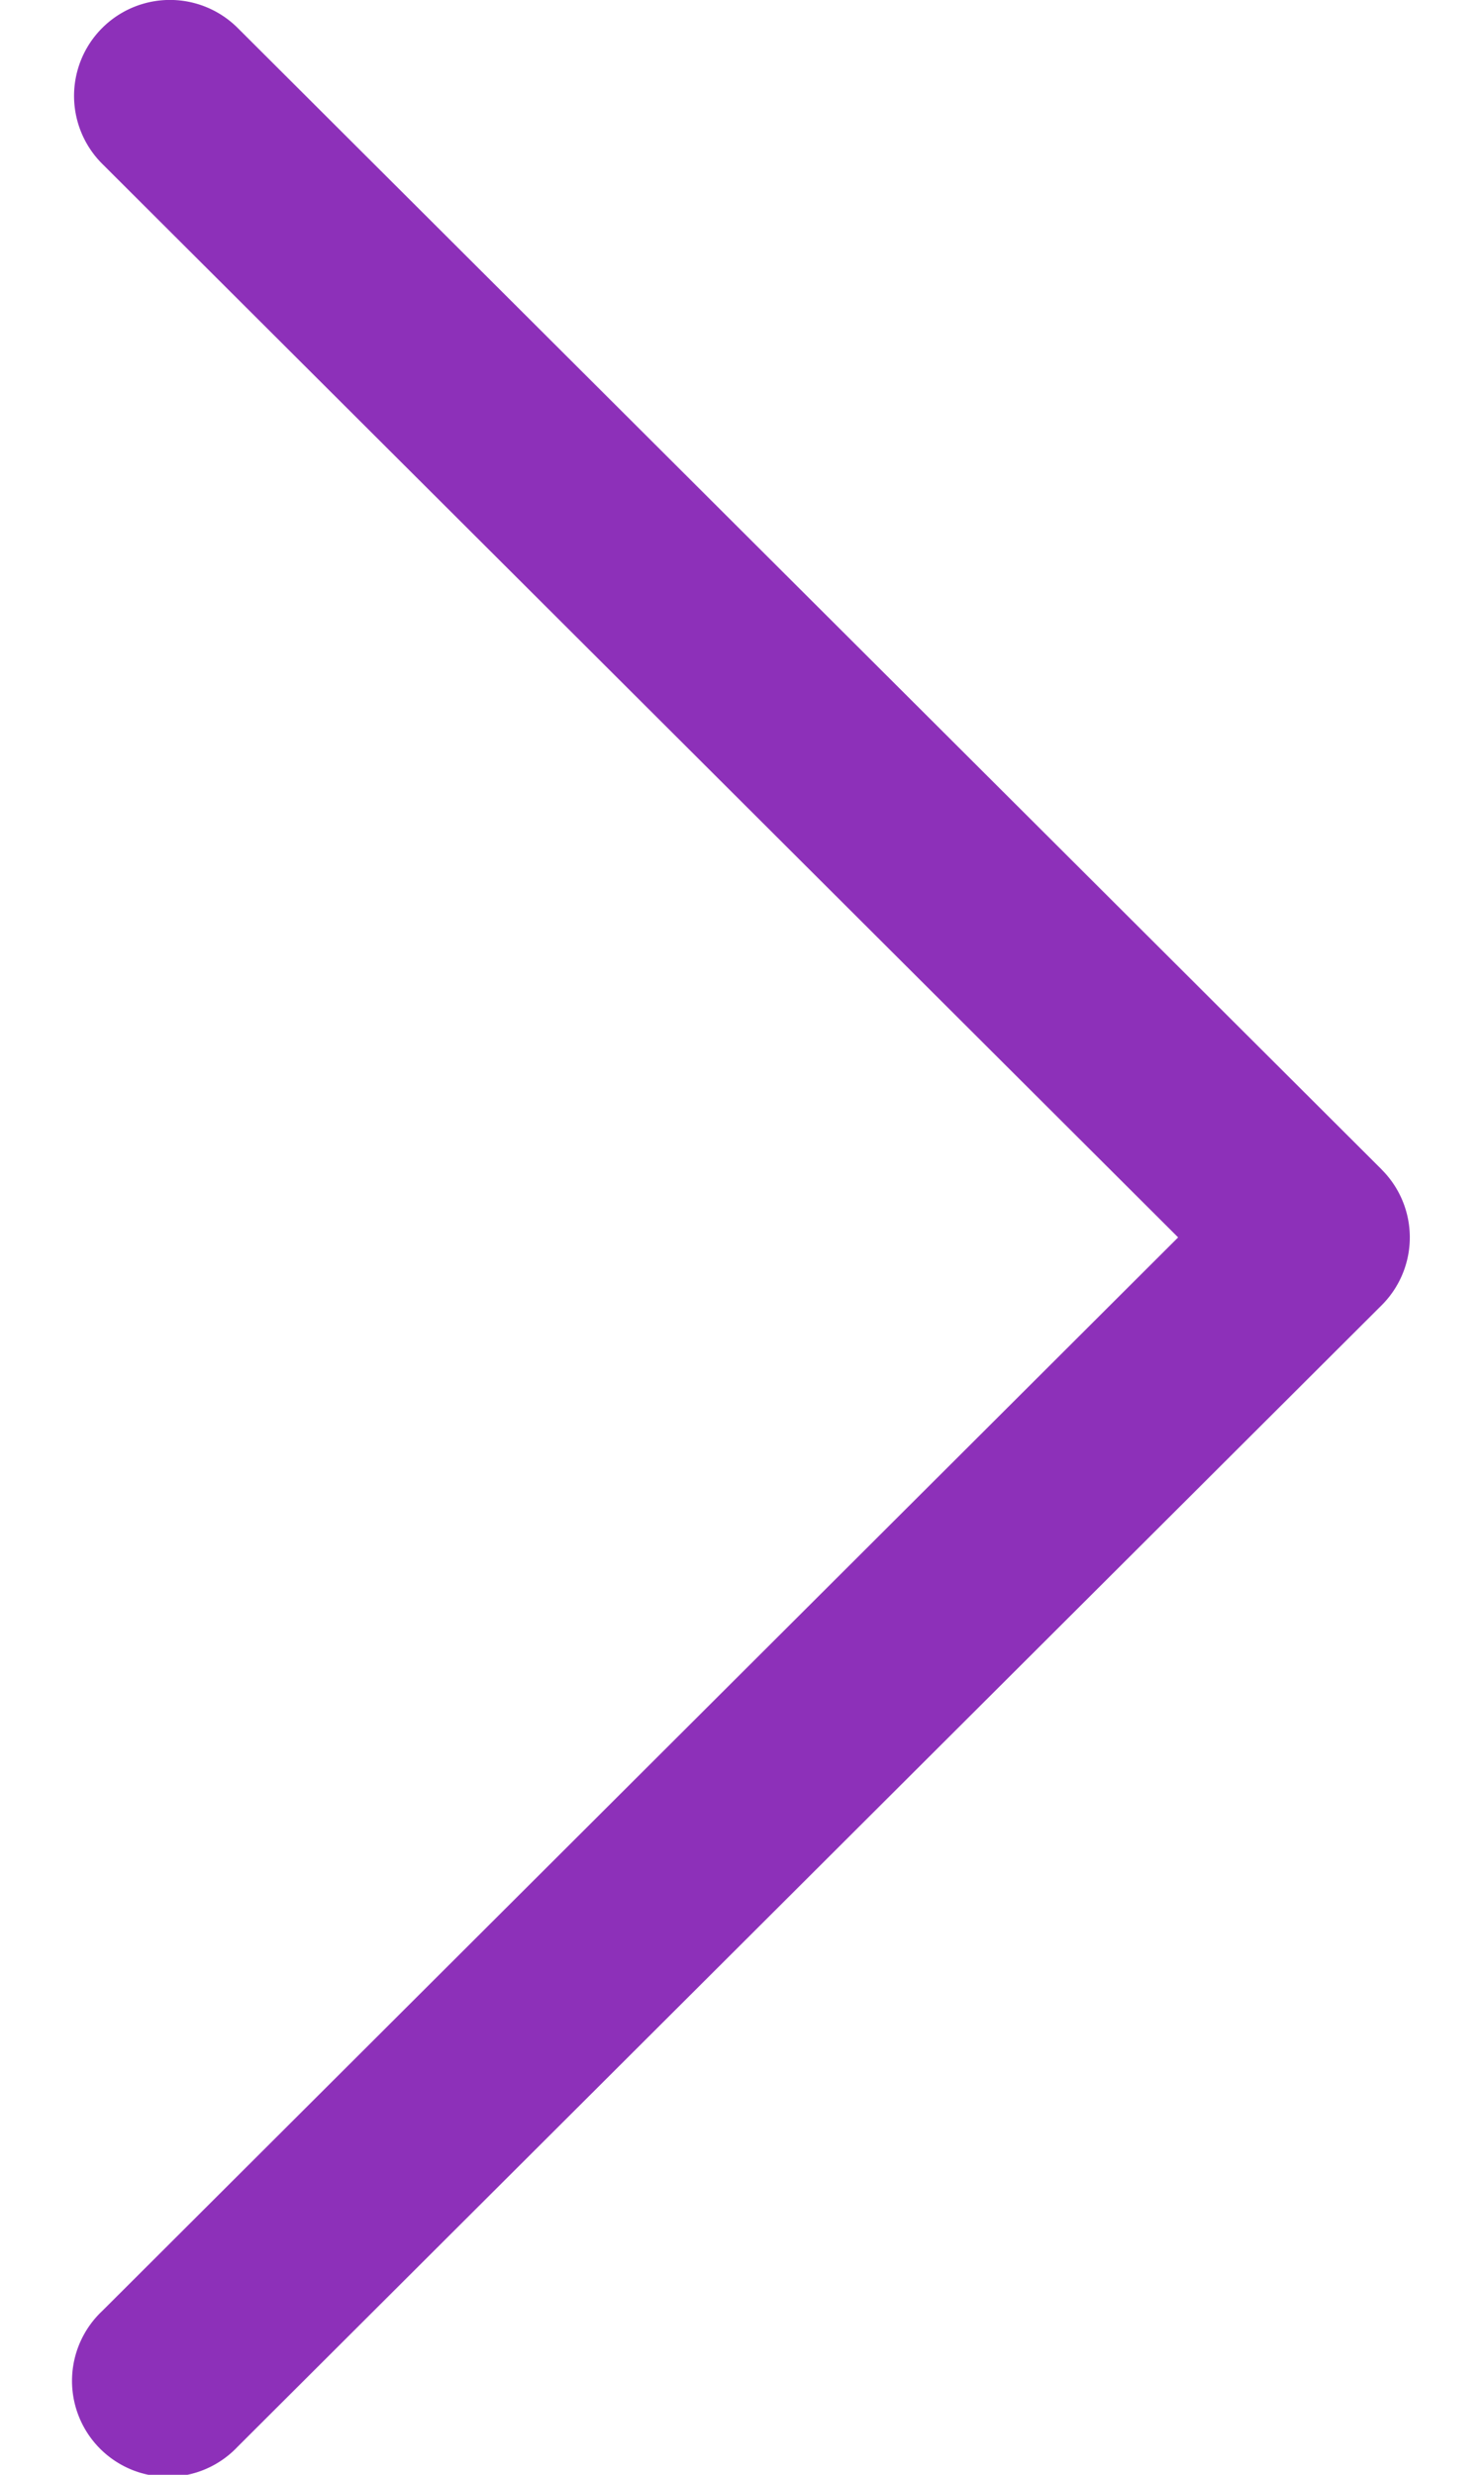 <svg width="18" height="30" fill="none" xmlns="http://www.w3.org/2000/svg"><path d="M16.759 14.177L2.883.339A1.163 1.163 0 001.24 1.986L14.29 15 1.24 28.014a1.163 1.163 0 101.642 1.646l13.876-13.837a1.161 1.161 0 000-1.646z" fill="#8D30B9"/></svg>